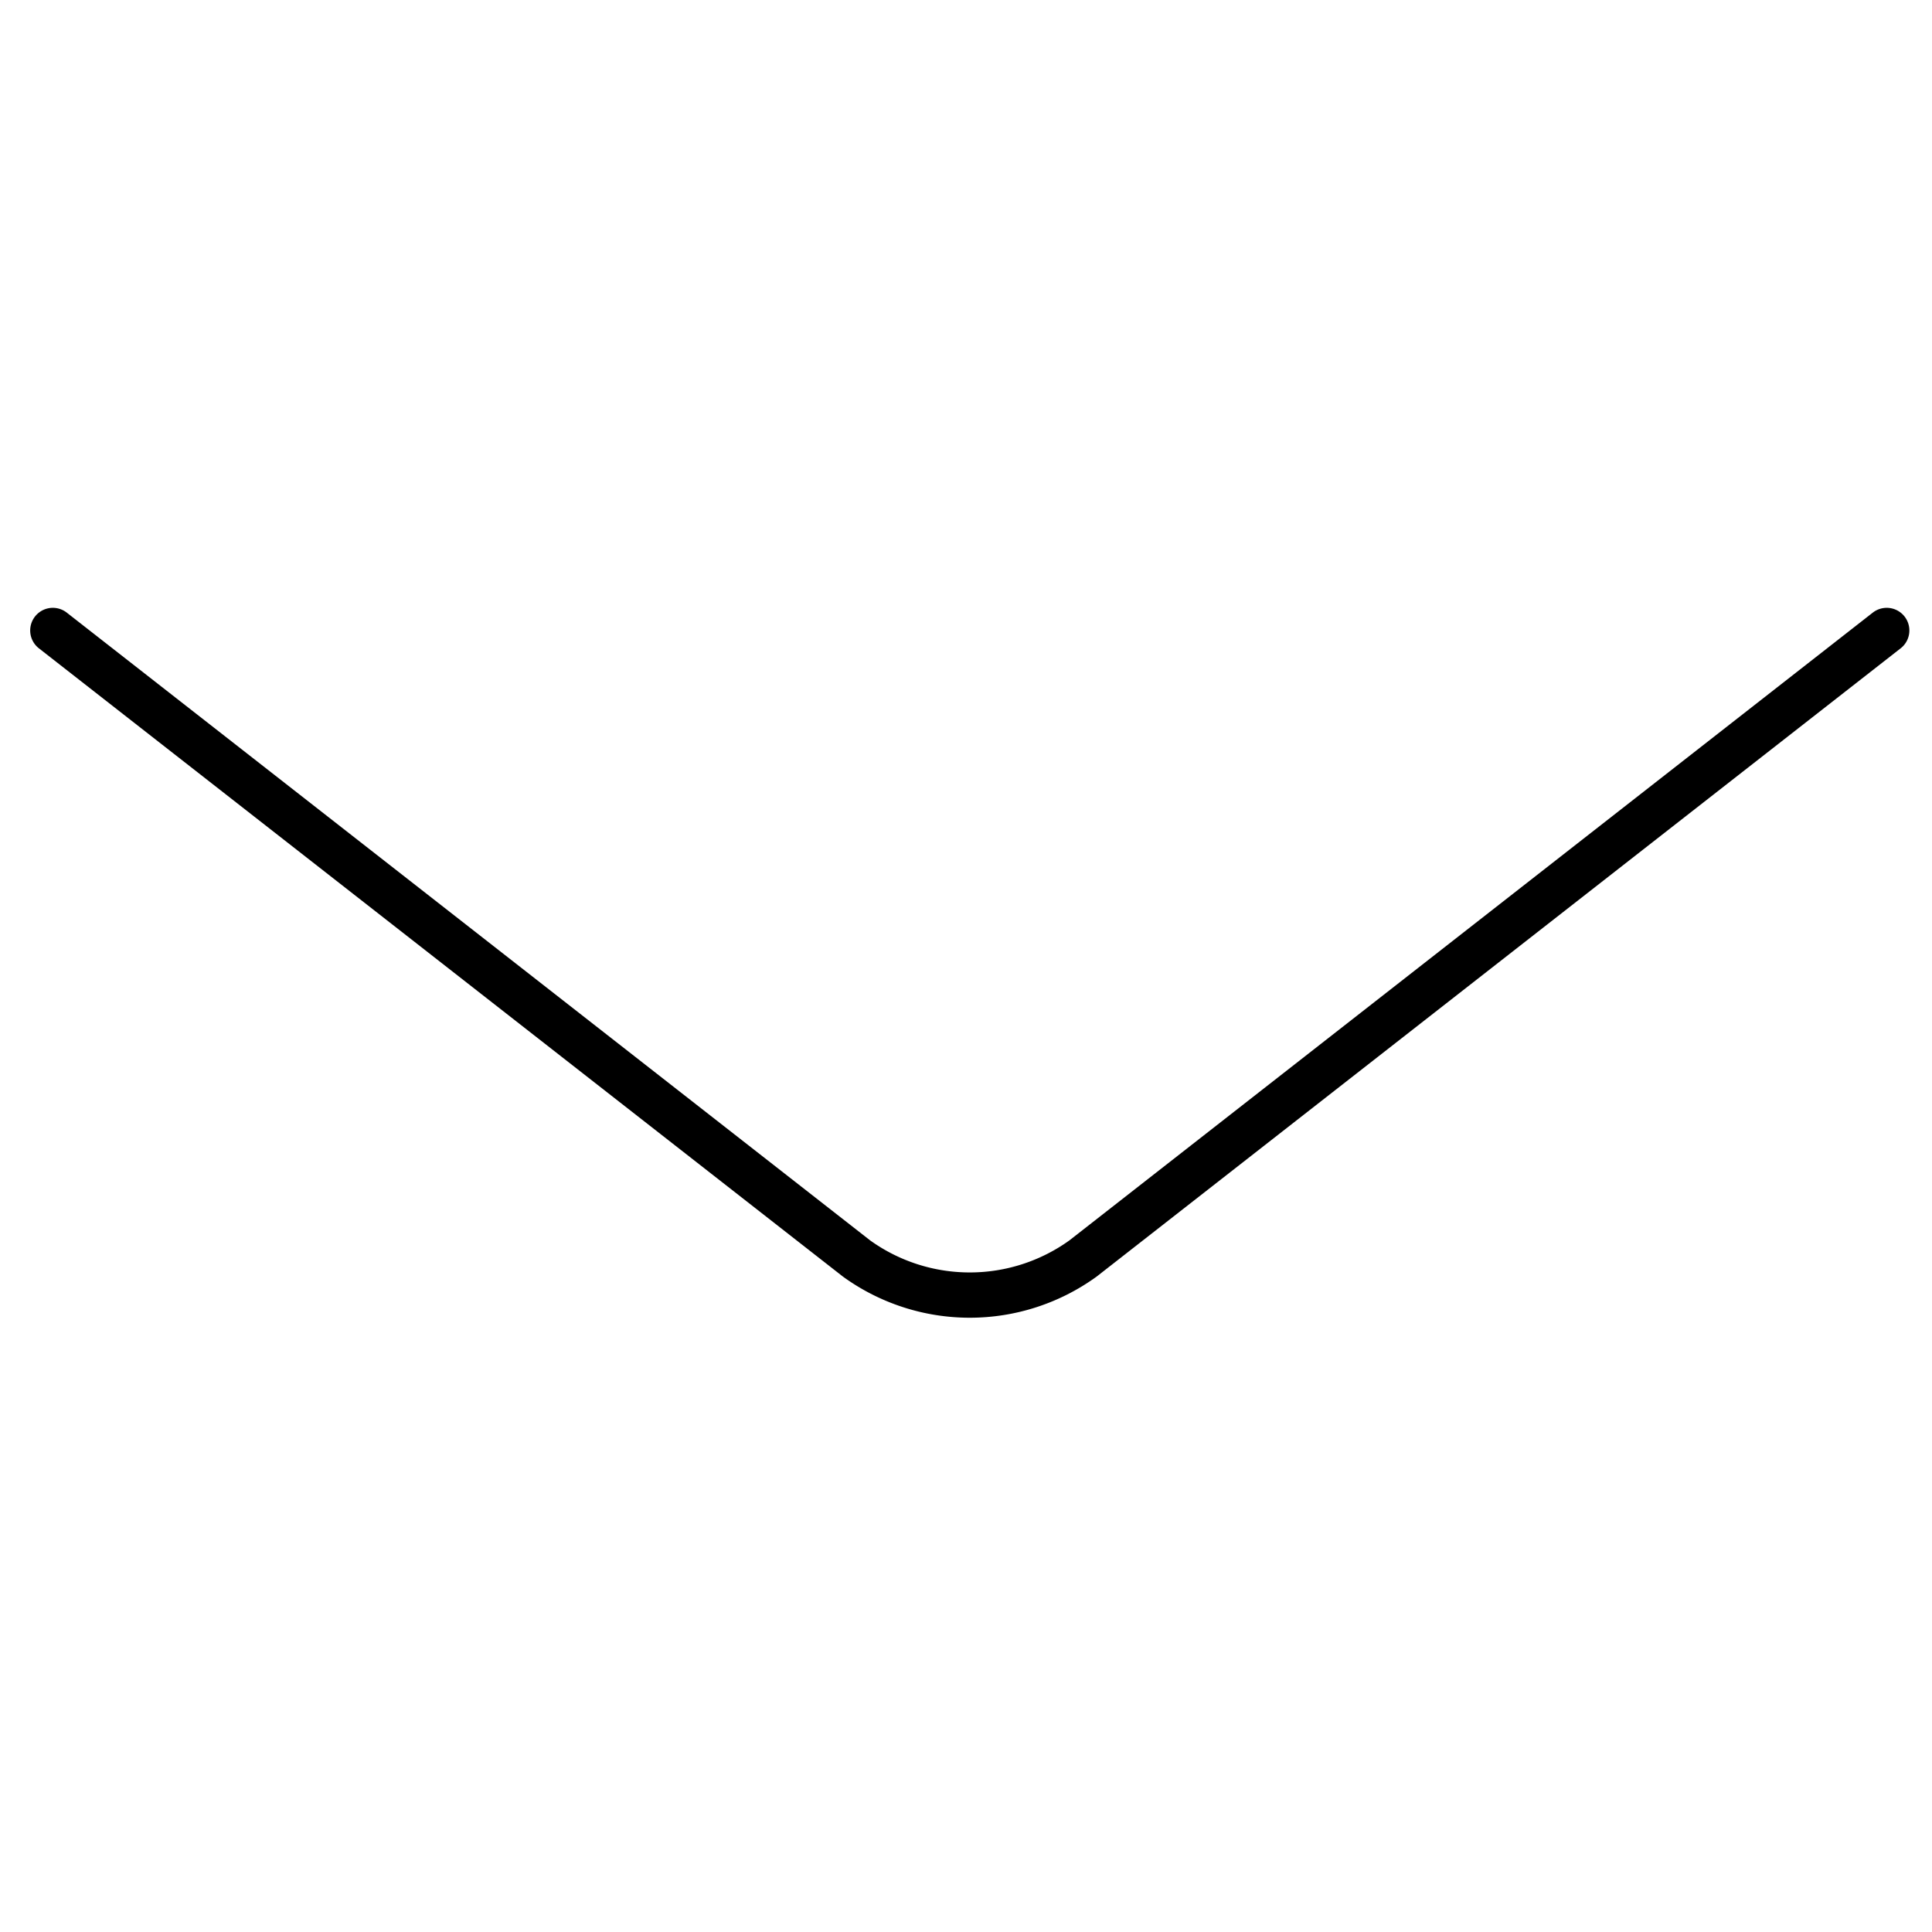 <svg id="Layer_1" data-name="Layer 1" xmlns="http://www.w3.org/2000/svg" width="128" height="128" viewBox="0 0 128 128"><path id="Path_16" data-name="Path 16" d="M125,41.77,71.75,83.38a12.82,12.82,0,0,1-15,0L3.5,41.77" fill="none" stroke="#000" stroke-linecap="round" stroke-miterlimit="10" stroke-width="3"/></svg>